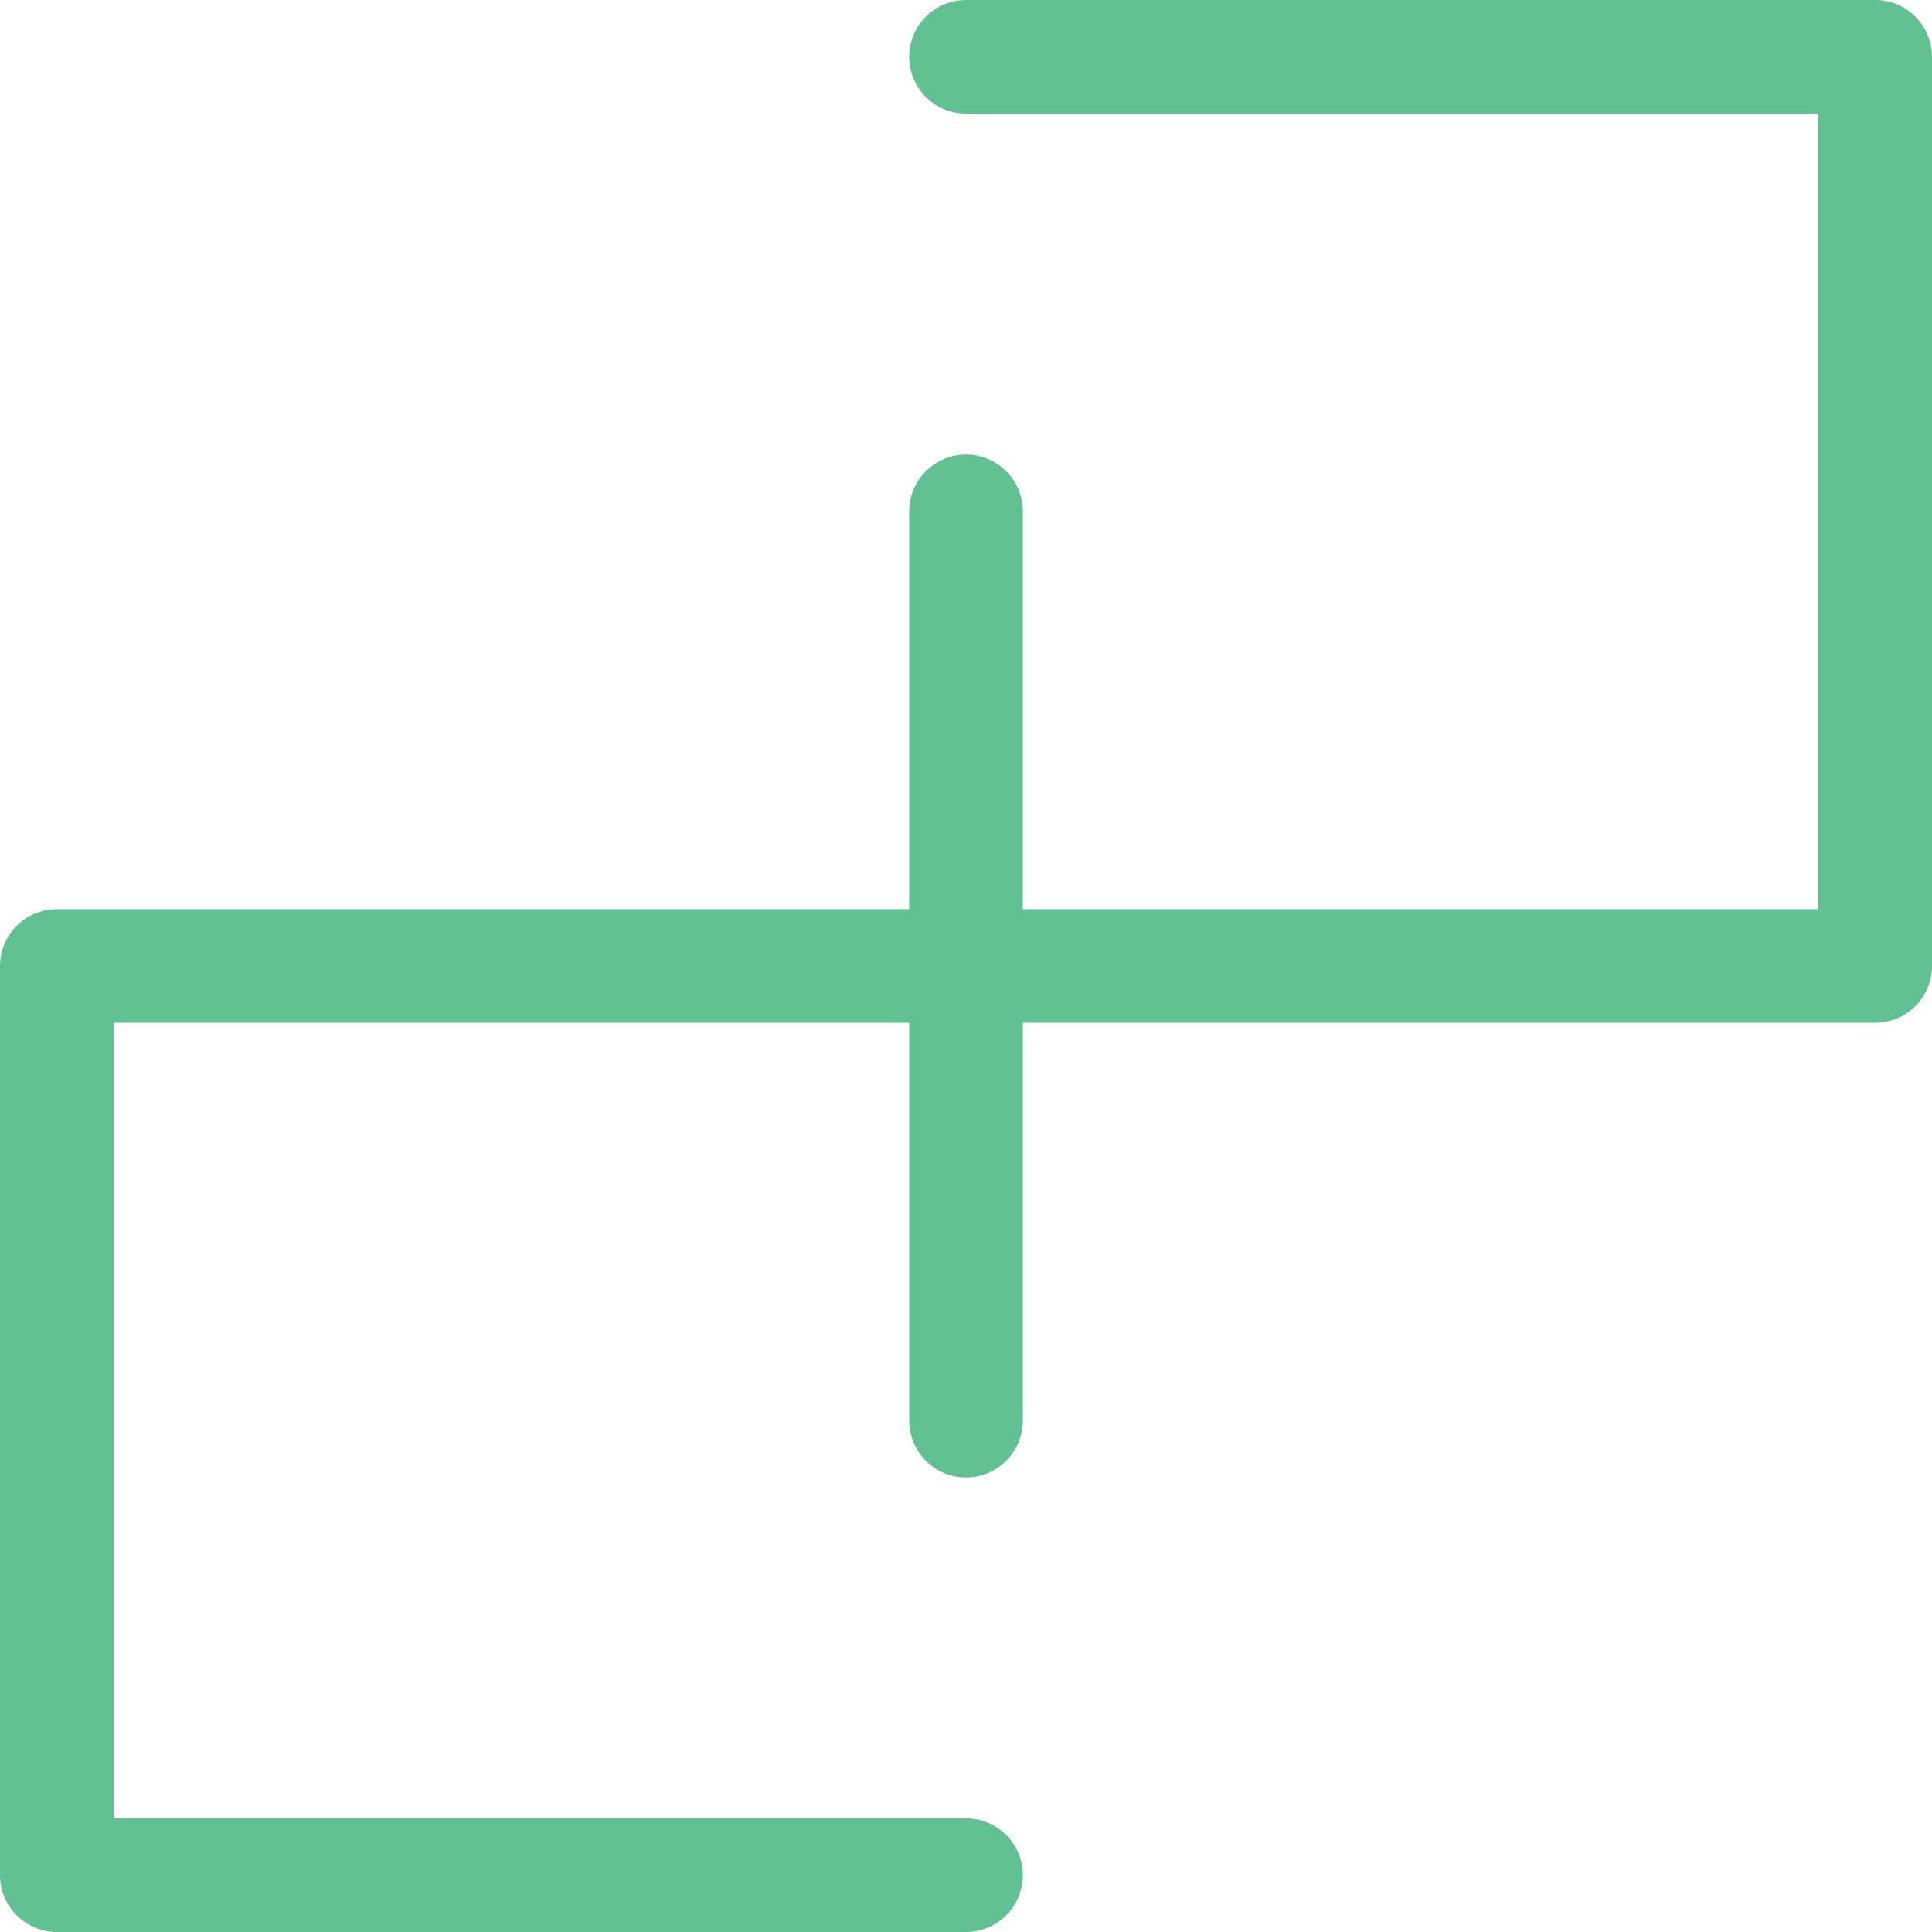 <svg xmlns="http://www.w3.org/2000/svg" viewBox="0 0 17 17"><defs><style>.cls-1{fill:none;stroke:#61c192;stroke-linecap:round;stroke-linejoin:round}</style></defs><title>podcast-link</title><g id="Layer_2" data-name="Layer 2"><path class="cls-1" d="M8.5.5h8v8H.5v8h8m0-12v8" id="Layer_1-2" data-name="Layer 1"/></g></svg>